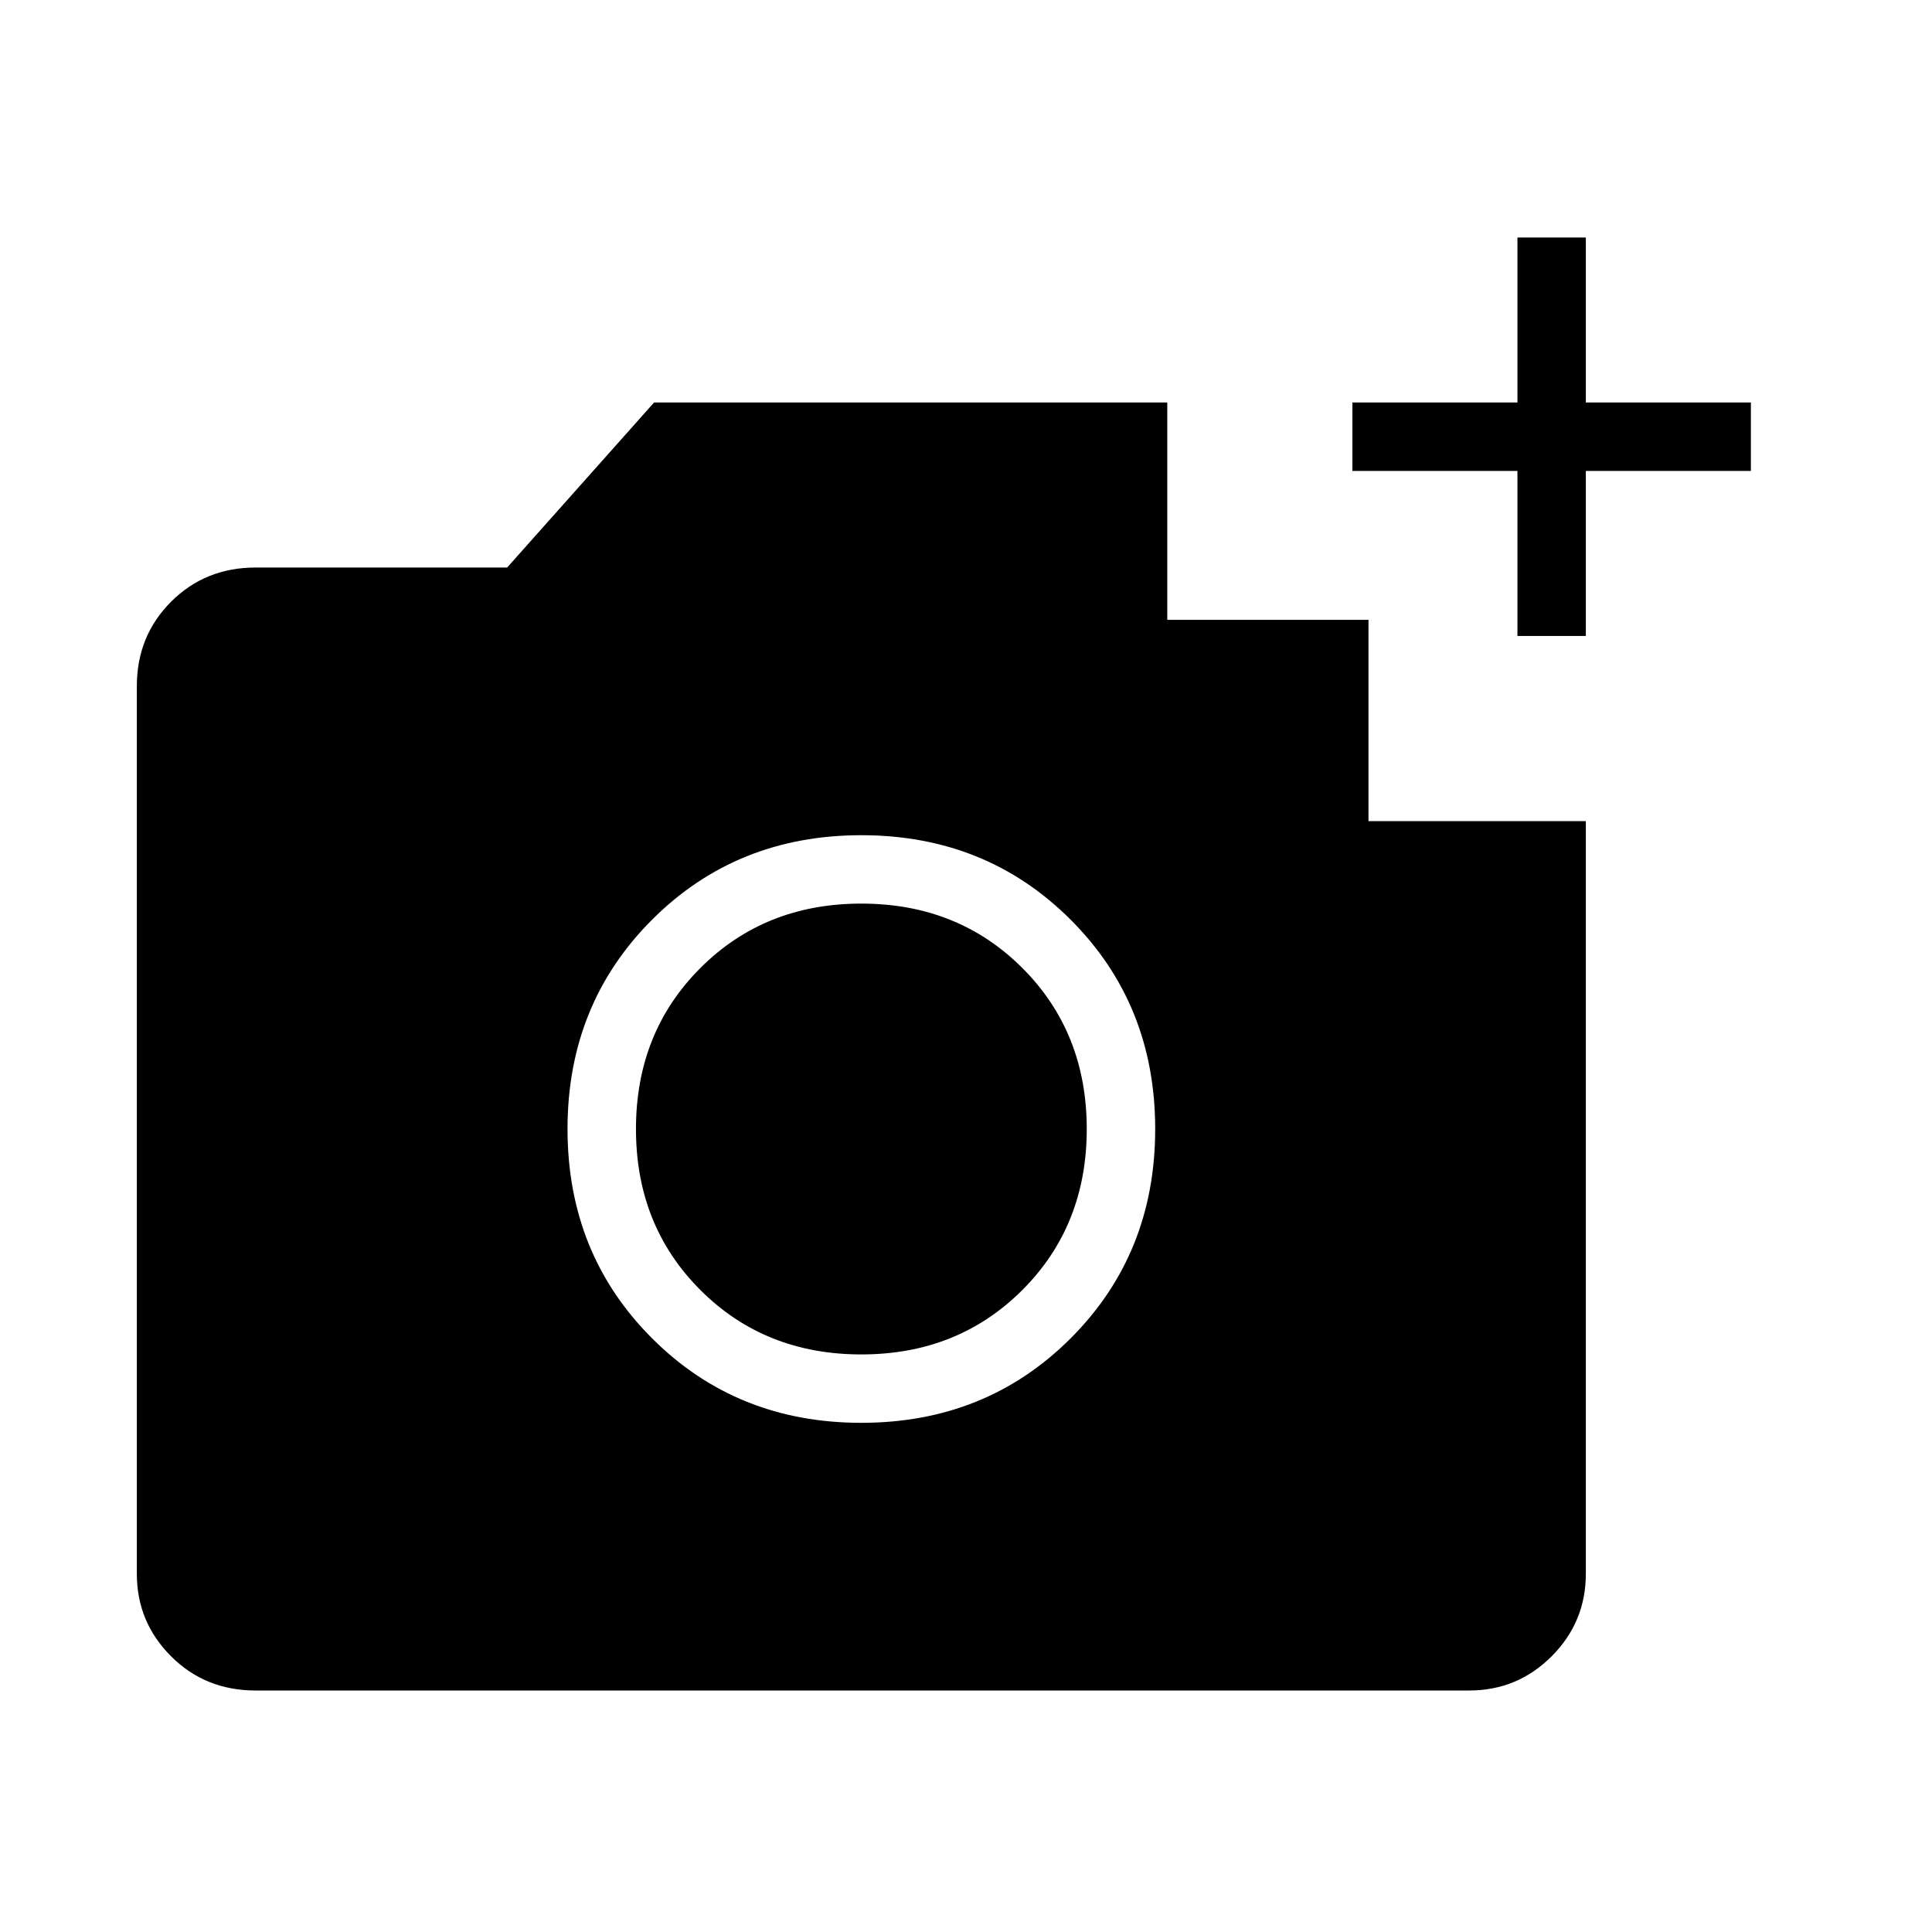 <svg xmlns="http://www.w3.org/2000/svg" height="40" width="40"><path d="M5.292 35q-1.042 0-1.75-.708-.709-.709-.709-1.709V14.208q0-1.041.709-1.75.708-.708 1.75-.708H10.5l3.042-3.417h10.625v4.5h4.166V17h4.5v15.583q0 1-.708 1.709-.708.708-1.708.708Zm12.541-5.542q2.584 0 4.334-1.75 1.75-1.75 1.75-4.333t-1.75-4.333q-1.75-1.75-4.334-1.75-2.583 0-4.333 1.75t-1.75 4.333q0 2.583 1.75 4.333t4.333 1.75Zm0-1.416q-2 0-3.333-1.334-1.333-1.333-1.333-3.333t1.333-3.333q1.333-1.334 3.333-1.334t3.334 1.334q1.333 1.333 1.333 3.333t-1.333 3.333q-1.334 1.334-3.334 1.334Zm13.584-14.875V9.75H28V8.333h3.417V4.917h1.416v3.416h3.417V9.75h-3.417v3.417Z"/></svg>